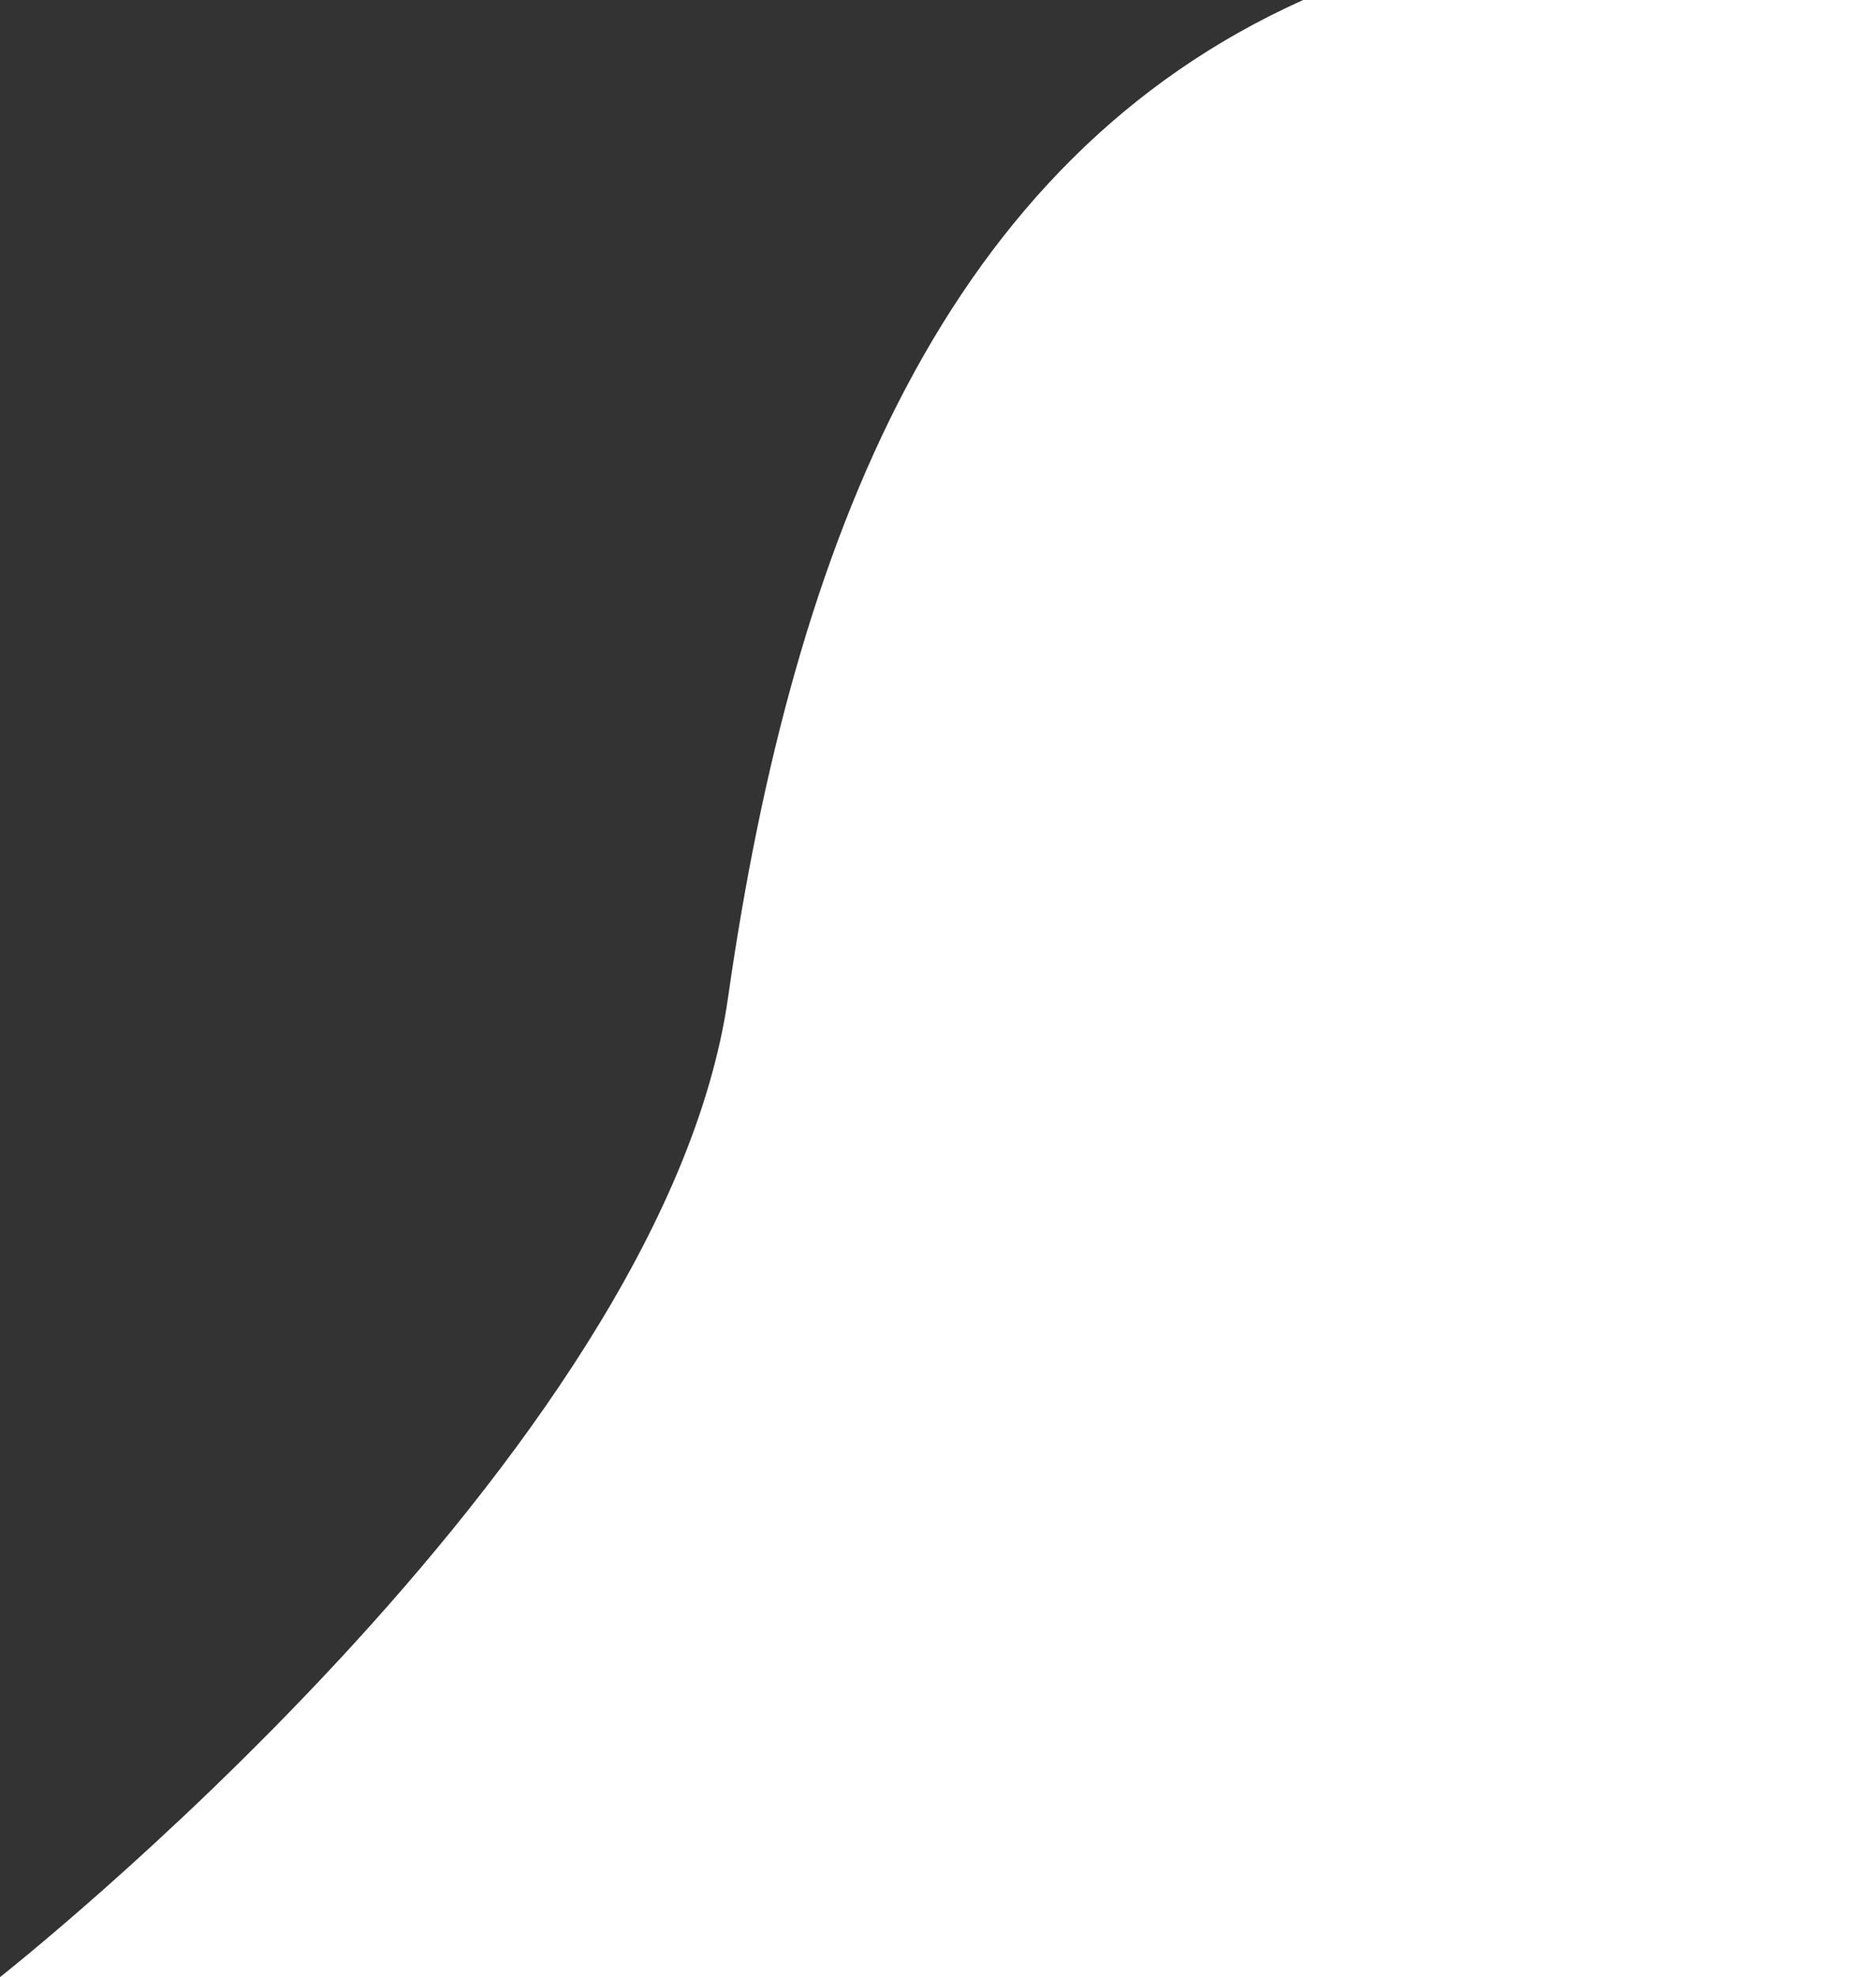 <svg xmlns="http://www.w3.org/2000/svg" width="1024.999" height="1080" viewBox="0 0 1024.999 1080">
  <rect x="0" y="0" width="1024.999" height="1080" fill="#333333" stroke="none"/>
  <path id="Caminho_1" data-name="Caminho 1" d="M647.025,0H960V1080H-65S296.98,795.557,332.78,544.956,452.113,87.511,647.025,0Z" transform="translate(64.999)" fill="#fff"/>
</svg>
